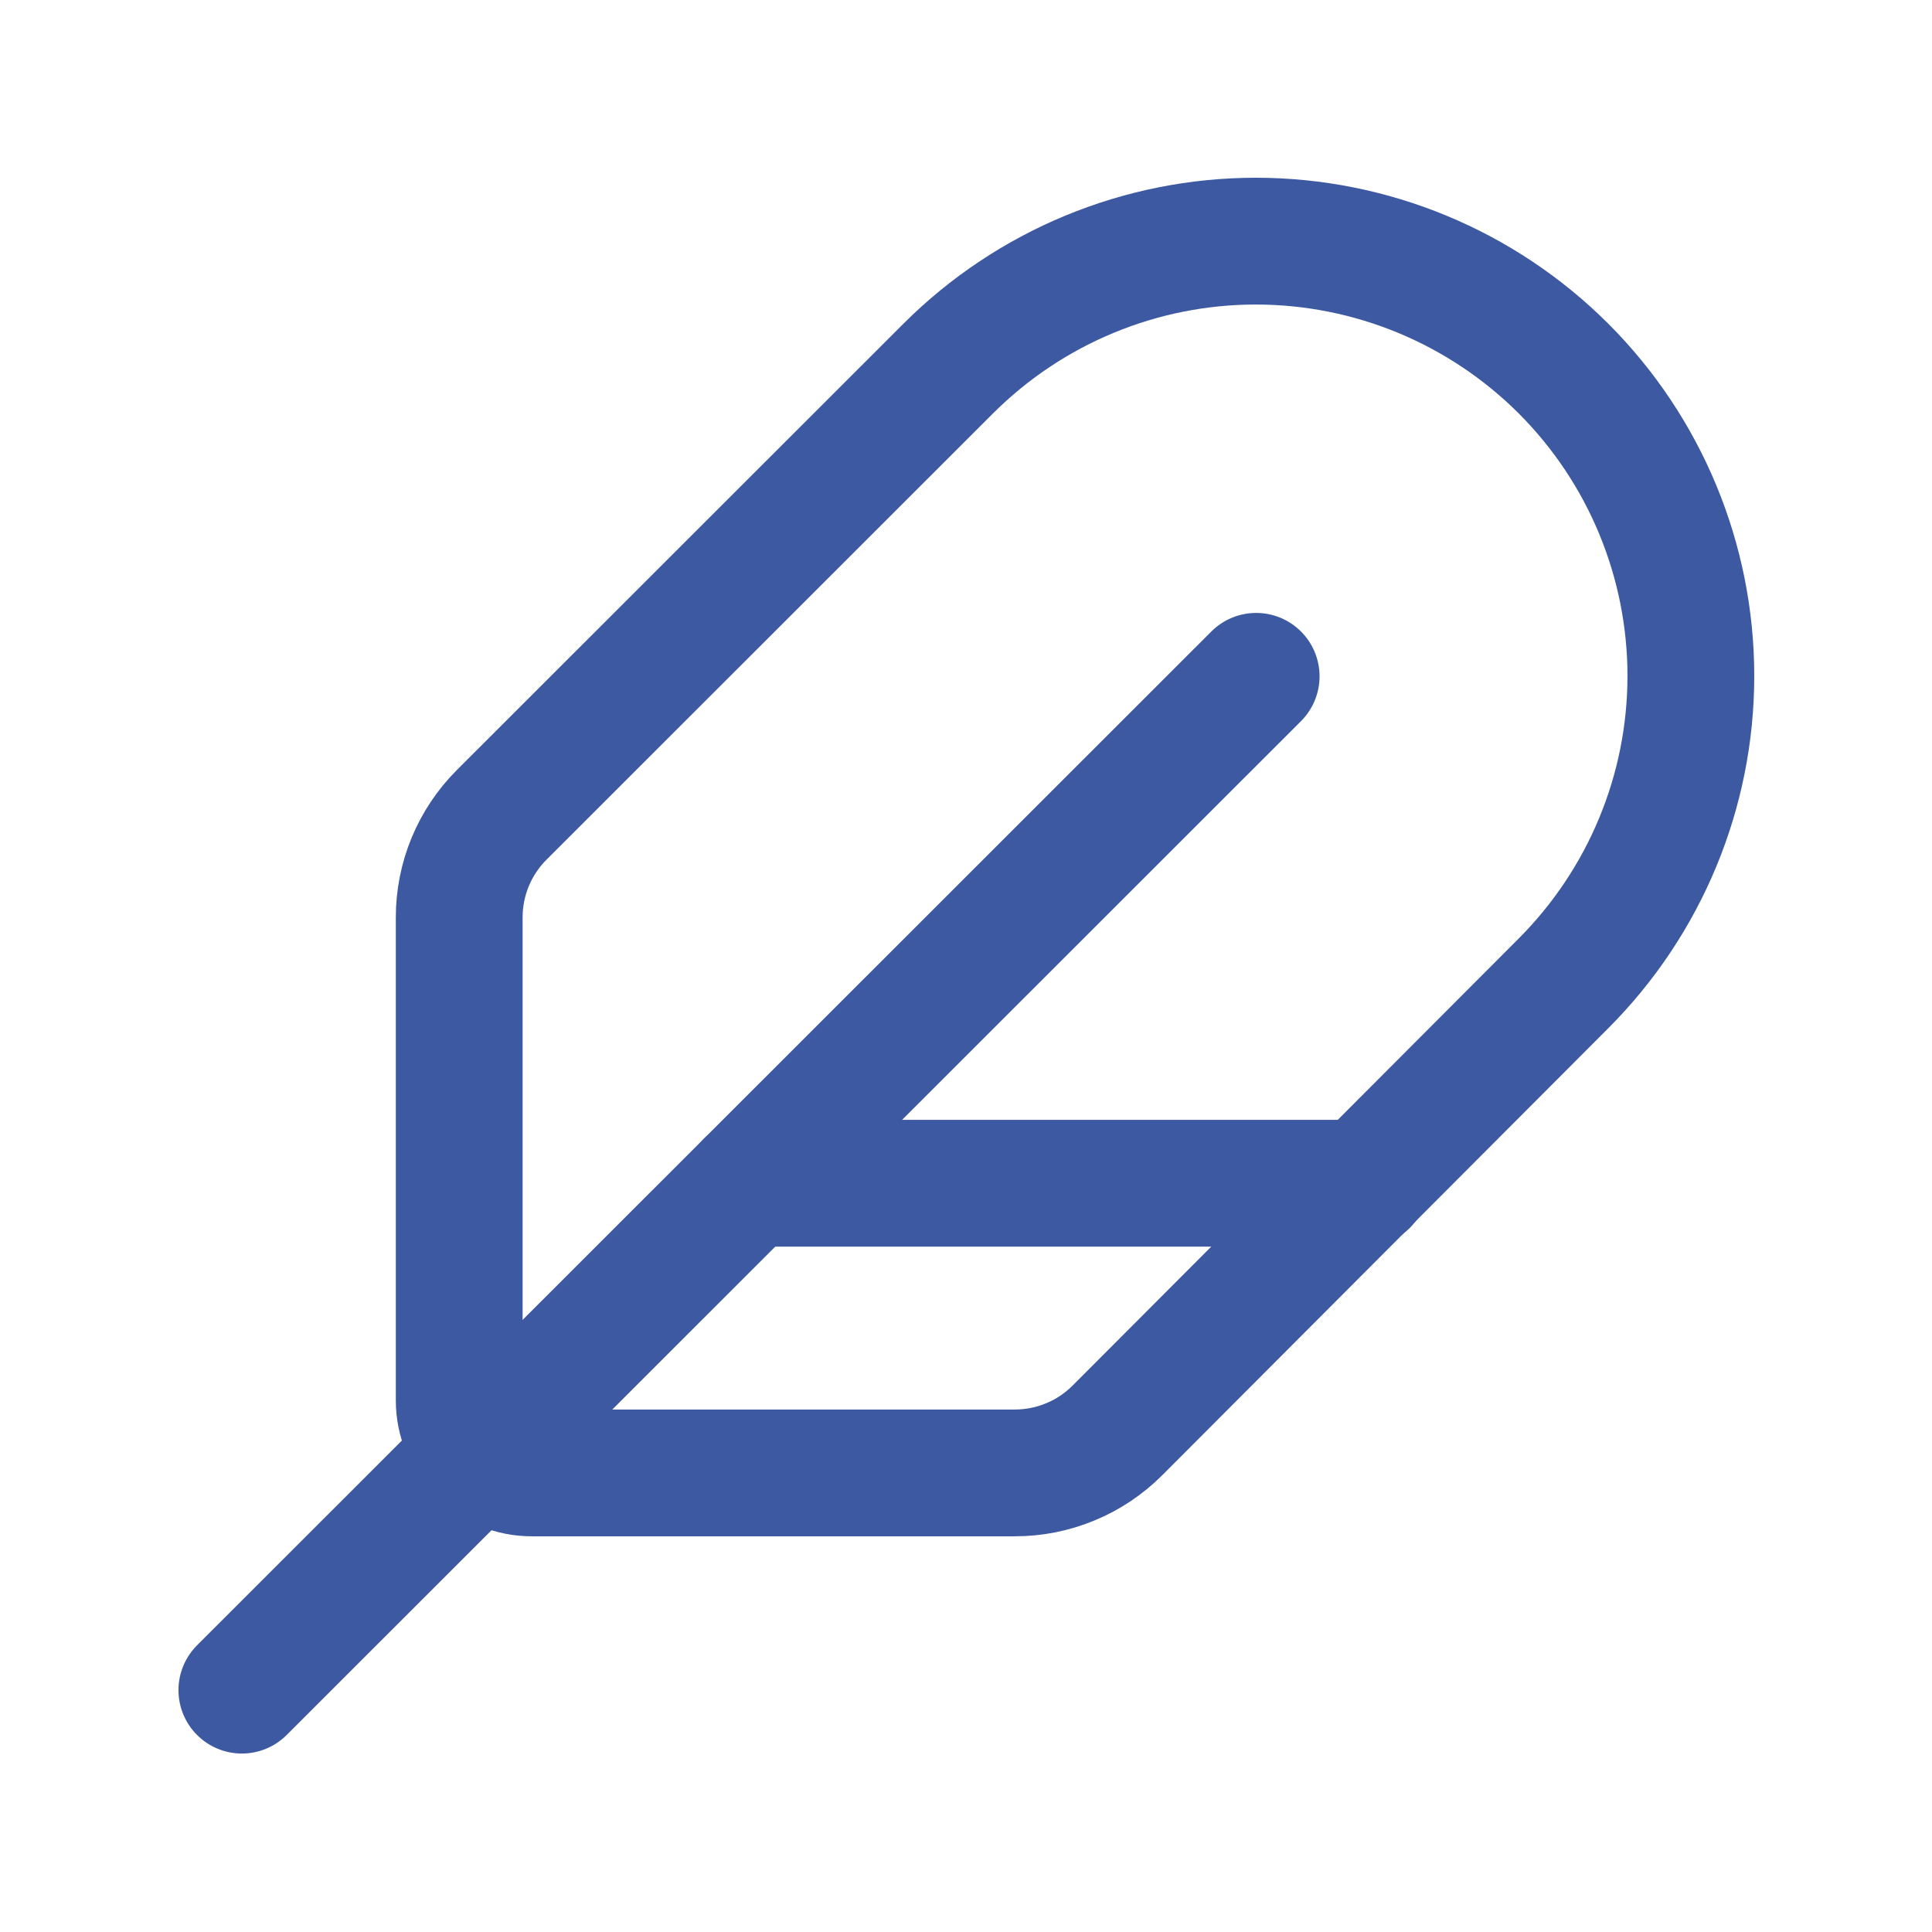 <svg width="16" height="16" viewBox="0 0 16 16" fill="none" xmlns="http://www.w3.org/2000/svg">
<path d="M8.405 12.198C8.563 12.198 8.719 12.167 8.865 12.106C9.011 12.046 9.143 11.957 9.255 11.845L12.948 8.144C13.623 7.468 14.003 6.553 14.003 5.598C14.003 4.643 13.623 3.727 12.948 3.052C12.272 2.377 11.356 1.997 10.4 1.997C9.445 1.997 8.529 2.377 7.853 3.052L4.154 6.749C3.929 6.974 3.803 7.279 3.803 7.597V11.598C3.803 11.757 3.866 11.91 3.979 12.022C4.091 12.135 4.244 12.198 4.403 12.198H8.405Z" stroke="#3D59A1" stroke-width="1.05" stroke-linecap="round" stroke-linejoin="round"/>
<path d="M10.403 5.601L2.003 13.997" stroke="#3D59A1" stroke-width="1.05" stroke-linecap="round" stroke-linejoin="round"/>
<path d="M11.303 9.799H6.203" stroke="#3D59A1" stroke-width="1.05" stroke-linecap="round" stroke-linejoin="round"/>
</svg>
